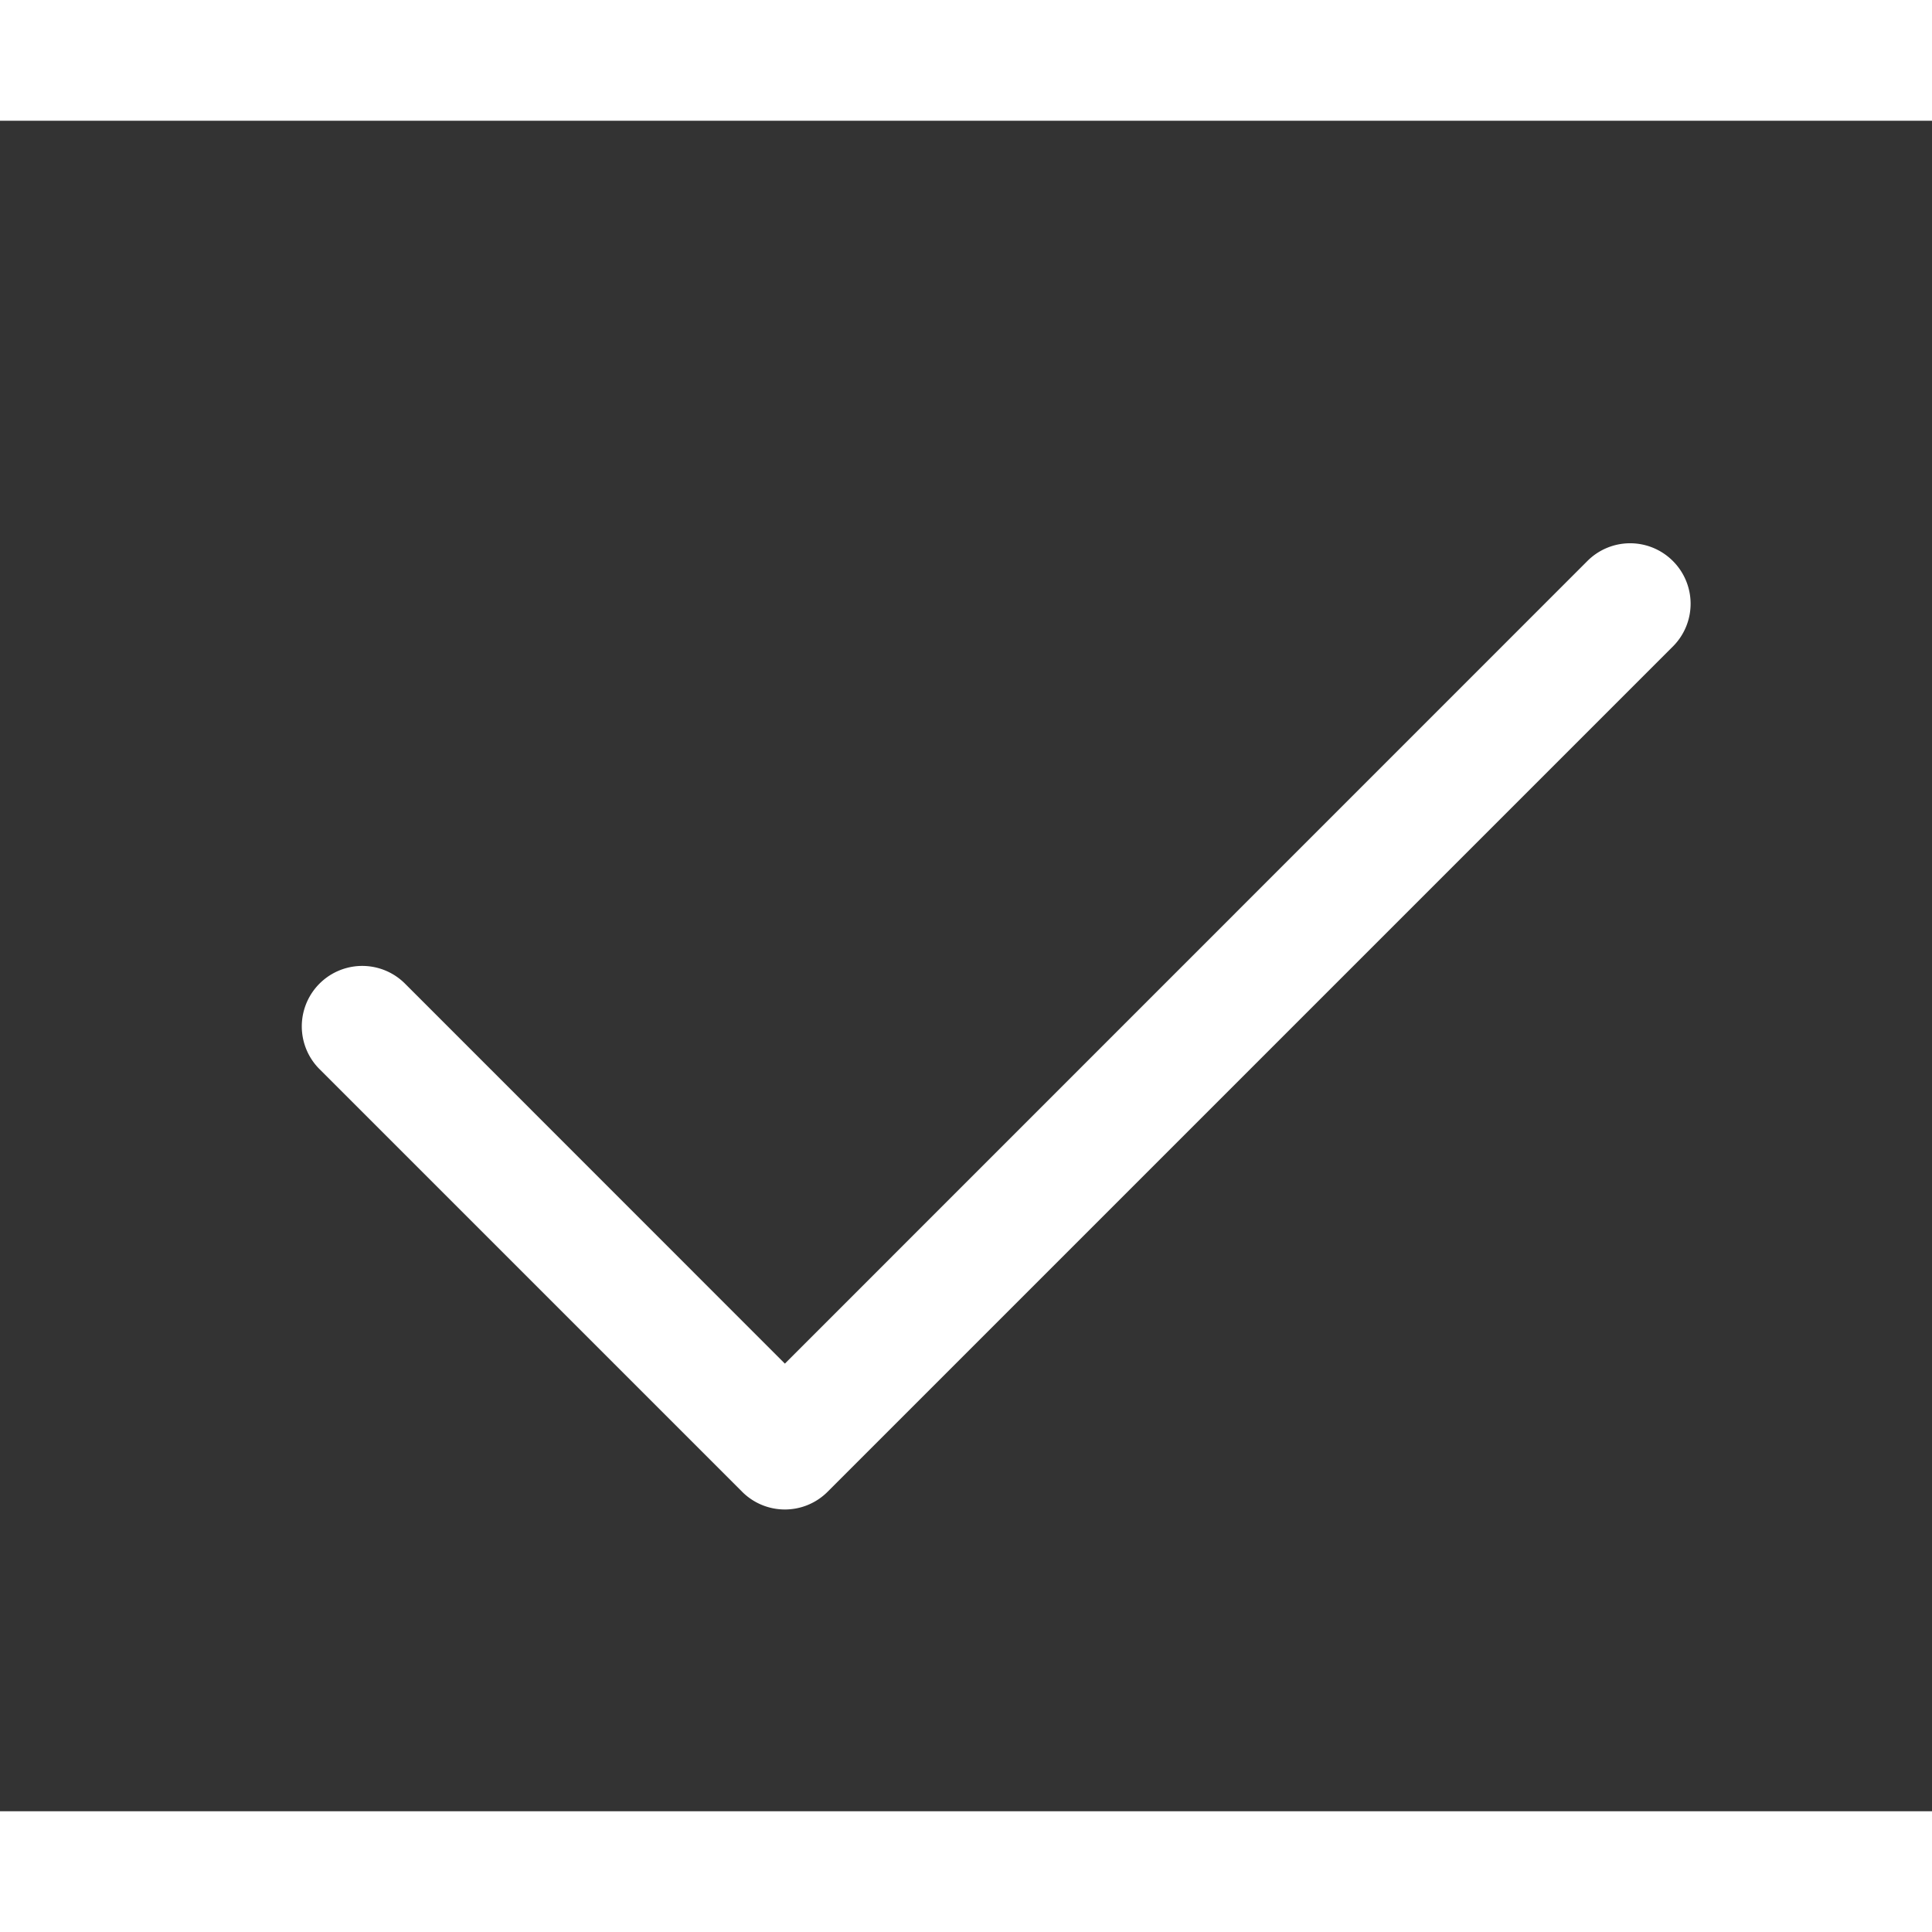 <svg xmlns="http://www.w3.org/2000/svg" width="25" height="25" fill="white" class="bi bi-check2" viewBox="0 0 16 14">
  <rect x="0" y="0" width="16" height="14" fill="#333333" stroke="none"/>
  <path d="M13.854 3.646a.5.5 0 0 1 0 .708l-7 7a.5.5 0 0 1-.708 0l-3.5-3.5a.5.5 0 1 1 .708-.708L6.5 10.293l6.646-6.647a.5.5 0 0 1 .708 0z"/>
</svg>